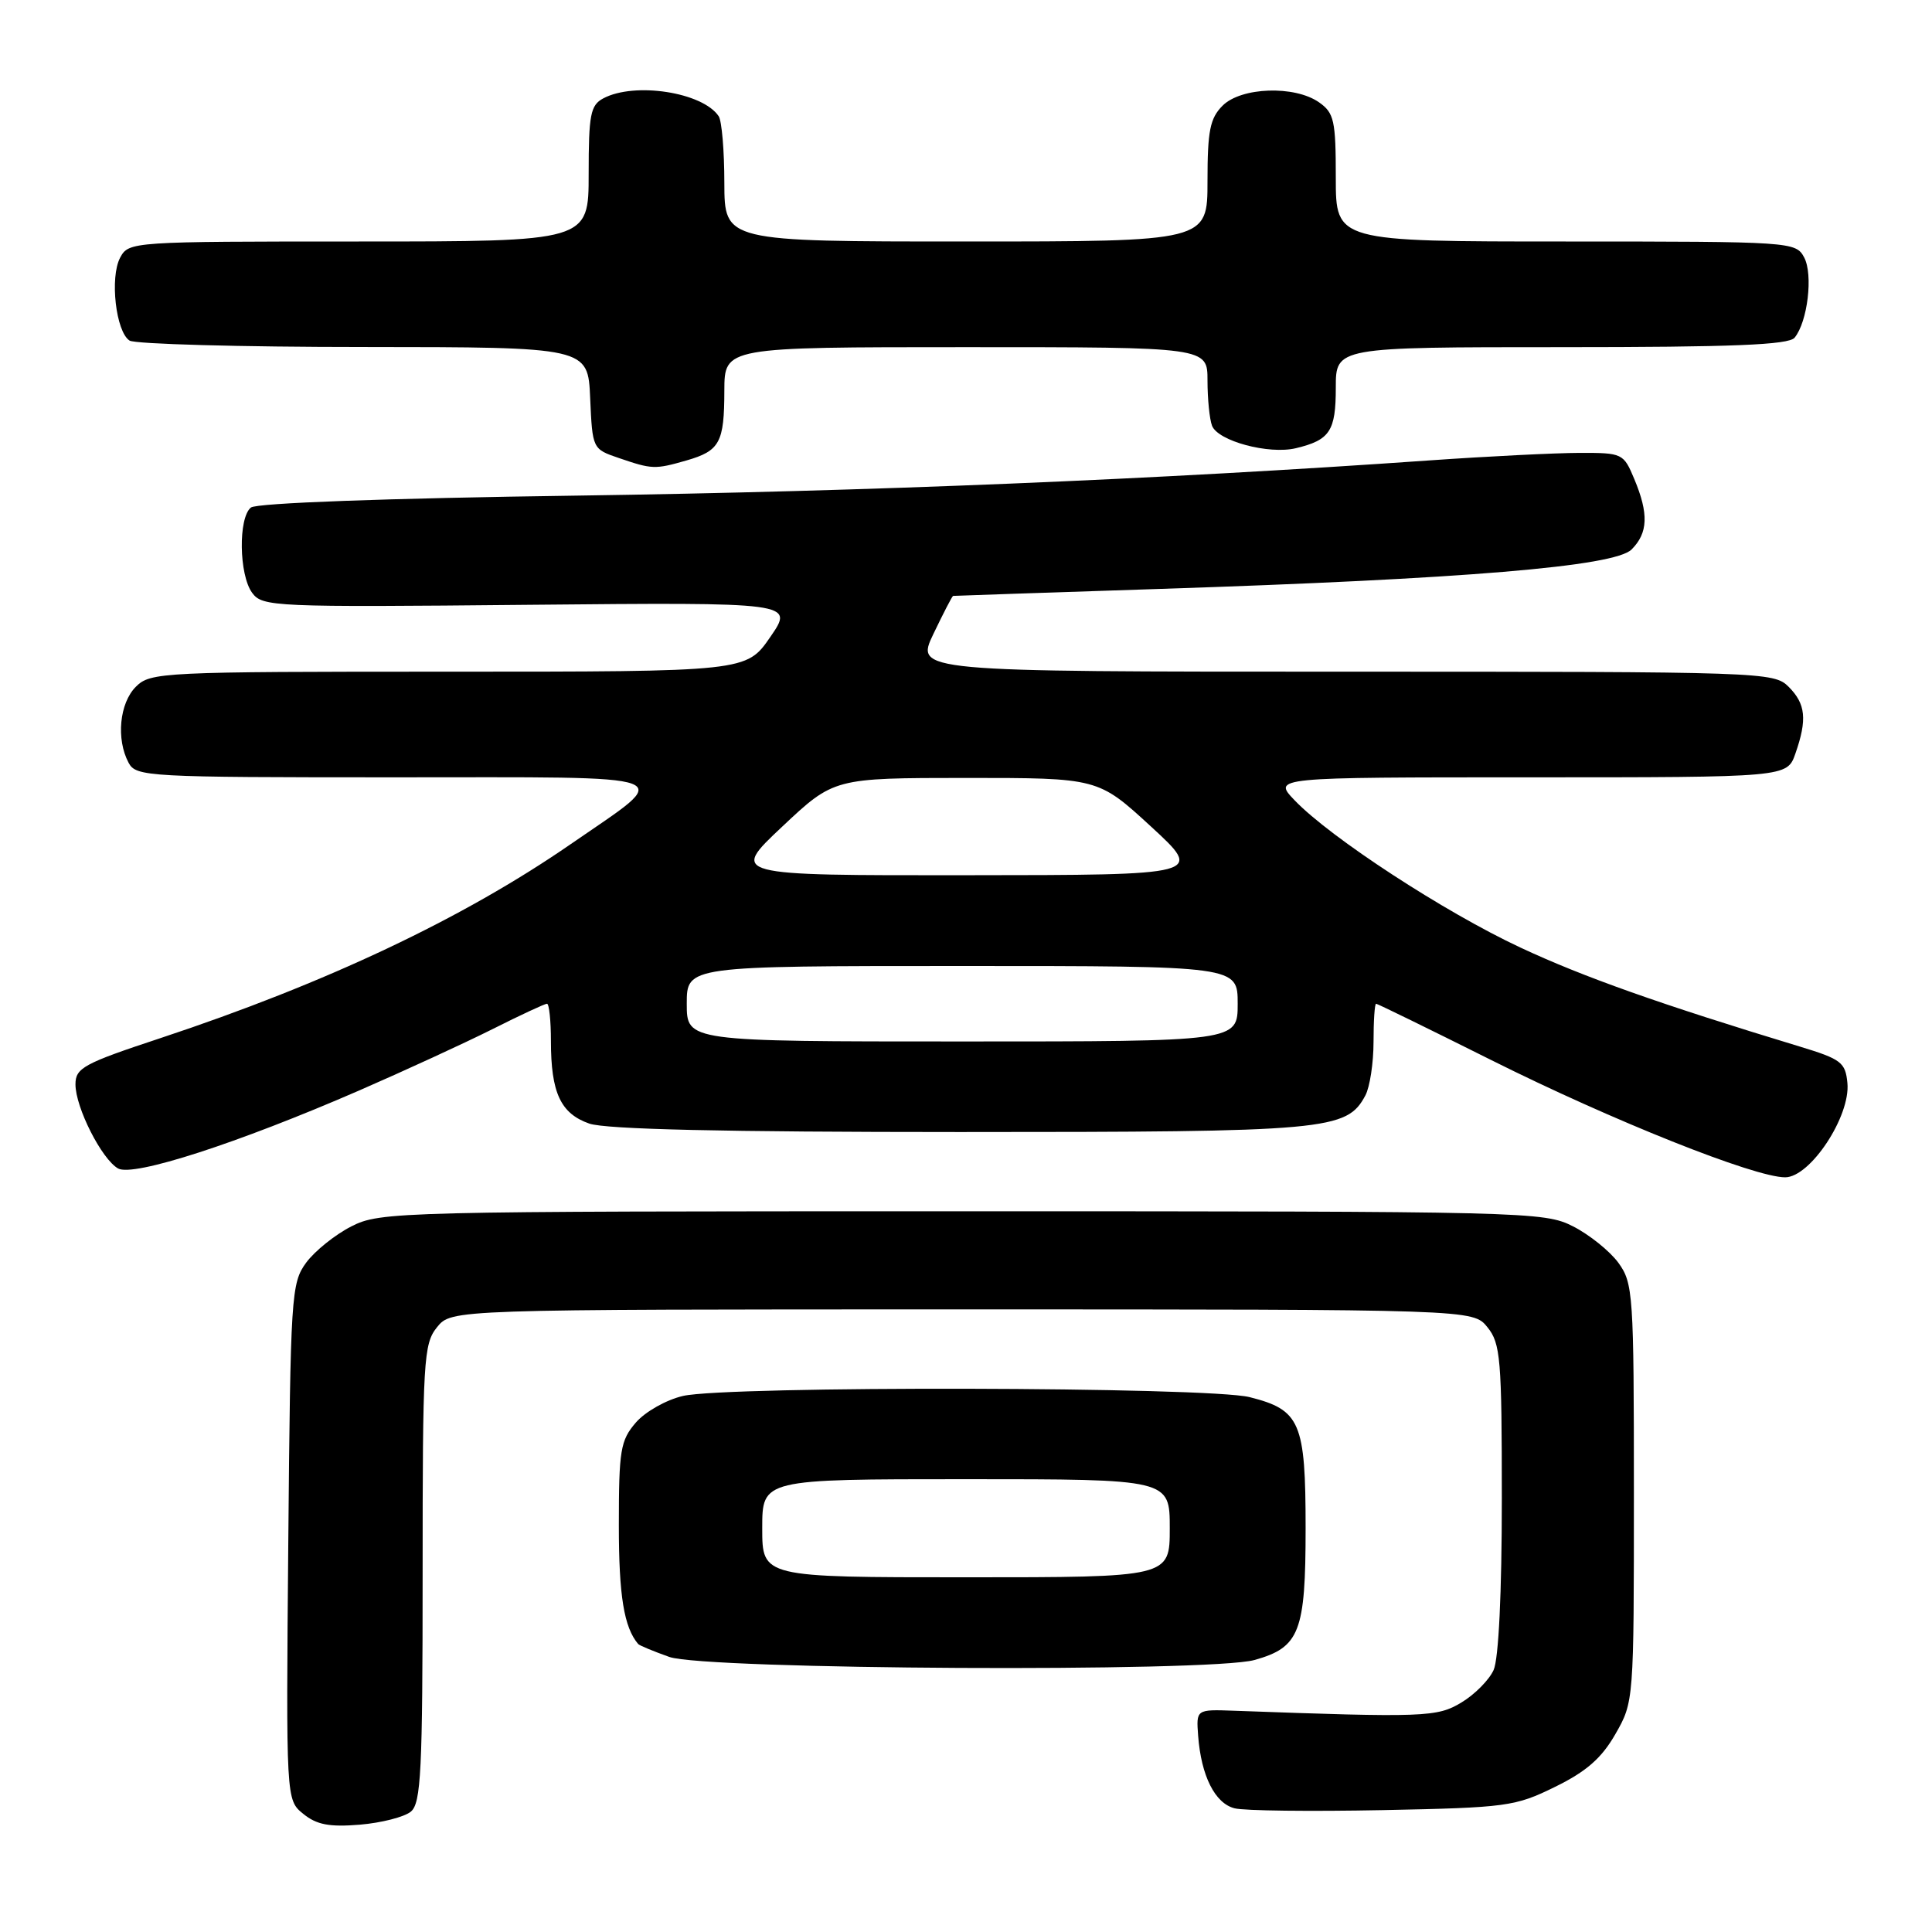 <?xml version="1.0" encoding="UTF-8" standalone="no"?>
<!DOCTYPE svg PUBLIC "-//W3C//DTD SVG 1.1//EN" "http://www.w3.org/Graphics/SVG/1.1/DTD/svg11.dtd" >
<svg xmlns="http://www.w3.org/2000/svg" xmlns:xlink="http://www.w3.org/1999/xlink" version="1.1" viewBox="0 0 256 256">
 <g >
 <path fill="currentColor"
d=" M 54.44 240.05 C 55.79 238.93 56.00 234.69 56.00 208.49 C 56.00 180.18 56.12 178.07 57.91 175.86 C 59.82 173.50 59.82 173.50 127.50 173.50 C 195.18 173.50 195.18 173.50 197.09 175.86 C 198.83 178.01 199.00 180.02 199.00 198.56 C 199.00 211.06 198.58 219.82 197.91 221.29 C 197.32 222.60 195.41 224.53 193.66 225.58 C 190.44 227.54 188.76 227.60 163.50 226.68 C 158.50 226.50 158.50 226.50 158.76 230.00 C 159.16 235.31 160.99 238.96 163.59 239.61 C 164.88 239.94 173.71 240.04 183.21 239.85 C 199.65 239.52 200.77 239.37 206.05 236.77 C 210.20 234.74 212.23 232.96 214.05 229.77 C 216.49 225.52 216.50 225.35 216.50 197.82 C 216.50 171.44 216.40 170.02 214.44 167.32 C 213.30 165.77 210.60 163.60 208.44 162.50 C 204.60 160.55 202.52 160.50 127.50 160.50 C 52.48 160.50 50.40 160.55 46.56 162.50 C 44.40 163.60 41.70 165.77 40.56 167.32 C 38.59 170.02 38.49 171.62 38.20 204.32 C 37.90 238.50 37.90 238.50 40.19 240.35 C 41.96 241.79 43.65 242.11 47.68 241.78 C 50.54 241.54 53.58 240.76 54.44 240.05 Z  M 166.22 219.96 C 172.21 218.29 173.00 216.26 173.00 202.50 C 173.00 188.45 172.30 186.82 165.59 185.13 C 160.10 183.74 96.38 183.61 90.50 184.97 C 88.29 185.48 85.49 187.06 84.25 188.50 C 82.21 190.87 82.00 192.14 82.00 202.12 C 82.00 211.45 82.68 215.62 84.56 217.84 C 84.72 218.03 86.57 218.80 88.68 219.55 C 93.45 221.25 160.29 221.60 166.22 219.96 Z  M 47.56 144.51 C 53.58 141.89 61.53 138.23 65.23 136.38 C 68.92 134.52 72.19 133.00 72.48 133.00 C 72.76 133.00 73.00 135.22 73.00 137.93 C 73.00 144.79 74.28 147.55 78.08 148.88 C 80.28 149.64 95.83 150.00 127.18 150.00 C 176.03 150.00 178.44 149.78 180.92 145.15 C 181.51 144.04 182.00 140.85 182.00 138.07 C 182.00 135.28 182.15 133.00 182.34 133.00 C 182.52 133.00 189.39 136.36 197.59 140.46 C 213.65 148.49 232.48 156.00 236.54 156.00 C 239.87 156.00 245.22 147.90 244.79 143.50 C 244.53 140.77 243.96 140.34 238.50 138.68 C 220.04 133.08 209.78 129.45 201.45 125.55 C 191.41 120.86 176.29 111.00 171.55 106.05 C 168.63 103.00 168.63 103.00 202.72 103.00 C 236.80 103.00 236.80 103.00 237.90 99.85 C 239.48 95.33 239.27 93.27 237.00 91.00 C 235.05 89.05 233.67 89.00 178.15 89.00 C 121.29 89.00 121.29 89.00 123.68 84.00 C 125.00 81.25 126.17 78.98 126.29 78.96 C 126.40 78.94 138.65 78.53 153.50 78.04 C 194.04 76.72 213.94 75.06 216.19 72.81 C 218.38 70.62 218.48 68.08 216.55 63.47 C 215.13 60.07 214.98 60.00 209.30 60.01 C 206.11 60.02 197.20 60.46 189.50 61.00 C 153.39 63.54 114.96 65.12 76.50 65.67 C 51.17 66.02 34.00 66.65 33.25 67.25 C 31.56 68.60 31.66 76.16 33.41 78.55 C 34.77 80.40 36.19 80.47 70.03 80.14 C 105.23 79.81 105.23 79.81 102.07 84.40 C 98.90 89.00 98.90 89.00 59.45 89.00 C 21.33 89.00 19.93 89.07 18.00 91.00 C 15.83 93.17 15.37 97.95 17.04 101.07 C 18.03 102.92 19.48 103.00 52.19 103.00 C 91.26 103.00 89.43 102.31 75.64 111.84 C 61.36 121.70 43.22 130.28 21.25 137.56 C 11.08 140.92 10.00 141.51 10.00 143.68 C 10.00 146.75 13.48 153.61 15.65 154.83 C 17.68 155.96 31.45 151.51 47.56 144.51 Z  M 90.94 61.02 C 95.38 59.74 95.97 58.66 95.98 51.75 C 96.00 46.00 96.00 46.00 128.00 46.00 C 160.00 46.00 160.00 46.00 160.00 50.42 C 160.00 52.85 160.27 55.54 160.60 56.41 C 161.38 58.44 168.12 60.25 171.71 59.39 C 176.22 58.31 177.00 57.12 177.00 51.38 C 177.00 46.00 177.00 46.00 206.88 46.00 C 229.56 46.00 237.00 45.70 237.79 44.75 C 239.52 42.65 240.27 36.38 239.06 34.11 C 237.95 32.04 237.41 32.00 207.46 32.00 C 177.00 32.00 177.00 32.00 177.00 23.56 C 177.00 15.97 176.78 14.96 174.78 13.56 C 171.54 11.29 164.46 11.54 162.00 14.00 C 160.33 15.67 160.00 17.33 160.00 24.00 C 160.00 32.00 160.00 32.00 128.00 32.00 C 96.00 32.00 96.00 32.00 95.98 24.25 C 95.98 19.99 95.64 16.00 95.23 15.40 C 93.11 12.22 84.07 10.82 79.93 13.04 C 78.24 13.94 78.00 15.20 78.00 23.04 C 78.00 32.00 78.00 32.00 47.54 32.00 C 17.41 32.00 17.06 32.02 15.92 34.14 C 14.53 36.76 15.35 43.97 17.17 45.13 C 17.90 45.59 31.87 45.98 48.20 45.98 C 77.91 46.00 77.91 46.00 78.20 52.75 C 78.50 59.48 78.51 59.50 82.00 60.69 C 86.41 62.20 86.78 62.21 90.94 61.02 Z  M 101.00 202.50 C 101.00 196.00 101.00 196.00 128.00 196.00 C 155.00 196.00 155.00 196.00 155.00 202.50 C 155.00 209.00 155.00 209.00 128.00 209.00 C 101.00 209.00 101.00 209.00 101.00 202.50 Z  M 91.00 133.00 C 91.00 128.00 91.00 128.00 127.50 128.00 C 164.00 128.00 164.00 128.00 164.00 133.00 C 164.00 138.00 164.00 138.00 127.50 138.00 C 91.00 138.00 91.00 138.00 91.00 133.00 Z  M 103.64 109.54 C 110.50 103.09 110.50 103.09 128.00 103.08 C 145.50 103.08 145.50 103.08 152.50 109.51 C 159.50 115.95 159.50 115.95 128.14 115.97 C 96.77 116.00 96.77 116.00 103.64 109.54 Z "/>
</g>
</svg>